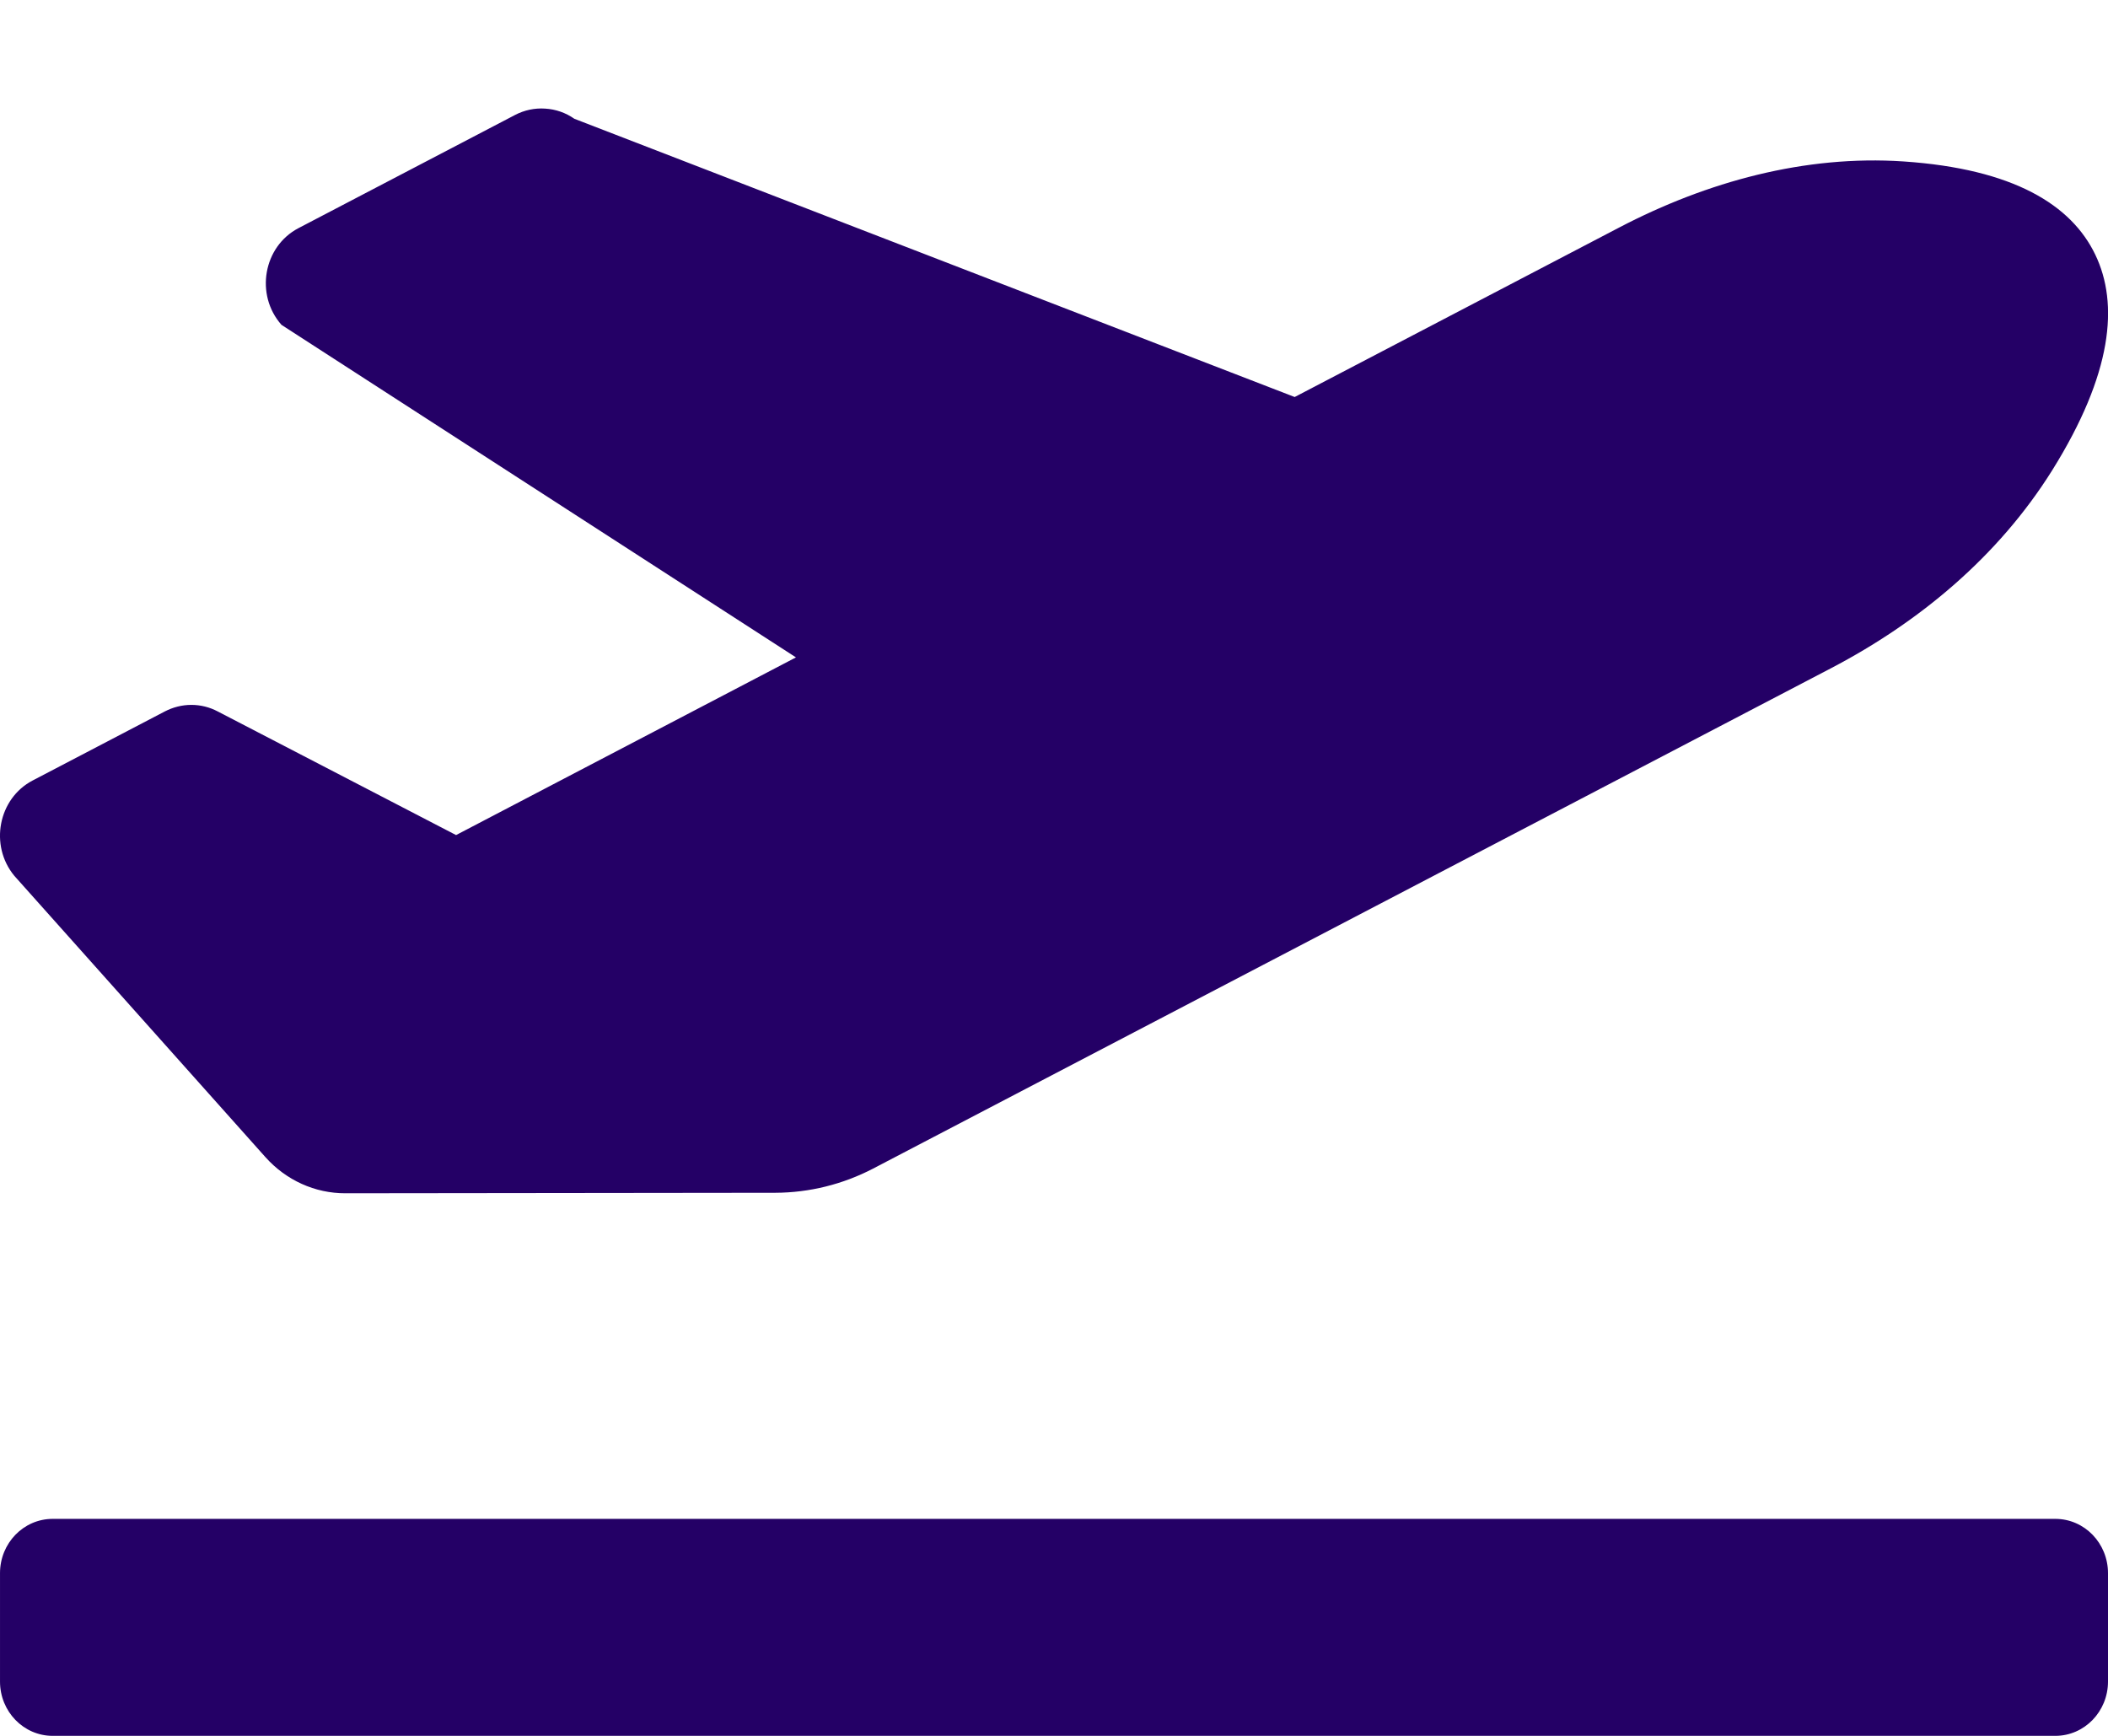 <svg width="17" height="14" viewBox="0 0 17 14" fill="none" xmlns="http://www.w3.org/2000/svg">
<g clip-path="url(#clip0_28_182)">
<path d="M16.575 12.25H0.425C0.19 12.25 7.5507e-05 12.446 7.5507e-05 12.688V13.562C7.5507e-05 13.804 0.19 14 0.425 14H16.575C16.81 14 17 13.804 17 13.562V12.688C17 12.446 16.81 12.25 16.575 12.25ZM2.14 9.332C2.307 9.519 2.541 9.625 2.786 9.624L6.253 9.62C6.527 9.619 6.797 9.552 7.041 9.425L14.769 5.388C15.48 5.016 16.116 4.487 16.55 3.793C17.036 3.014 17.089 2.451 16.897 2.053C16.705 1.654 16.24 1.362 15.35 1.302C14.557 1.249 13.768 1.464 13.058 1.835L10.441 3.202L4.632 0.958C4.562 0.909 4.481 0.881 4.397 0.876C4.313 0.87 4.229 0.888 4.154 0.927L2.407 1.84C2.124 1.988 2.055 2.377 2.27 2.62L6.419 5.302L3.678 6.735L1.756 5.738C1.69 5.703 1.617 5.685 1.543 5.685C1.468 5.685 1.395 5.704 1.329 5.738L0.263 6.295C-0.014 6.44 -0.087 6.818 0.115 7.063L2.14 9.332Z" fill="#240066"/>
</g>
<defs>
<clipPath id="clip0_28_182">
<rect width="17" height="14" fill="white"/>
</clipPath>
</defs>
</svg>

